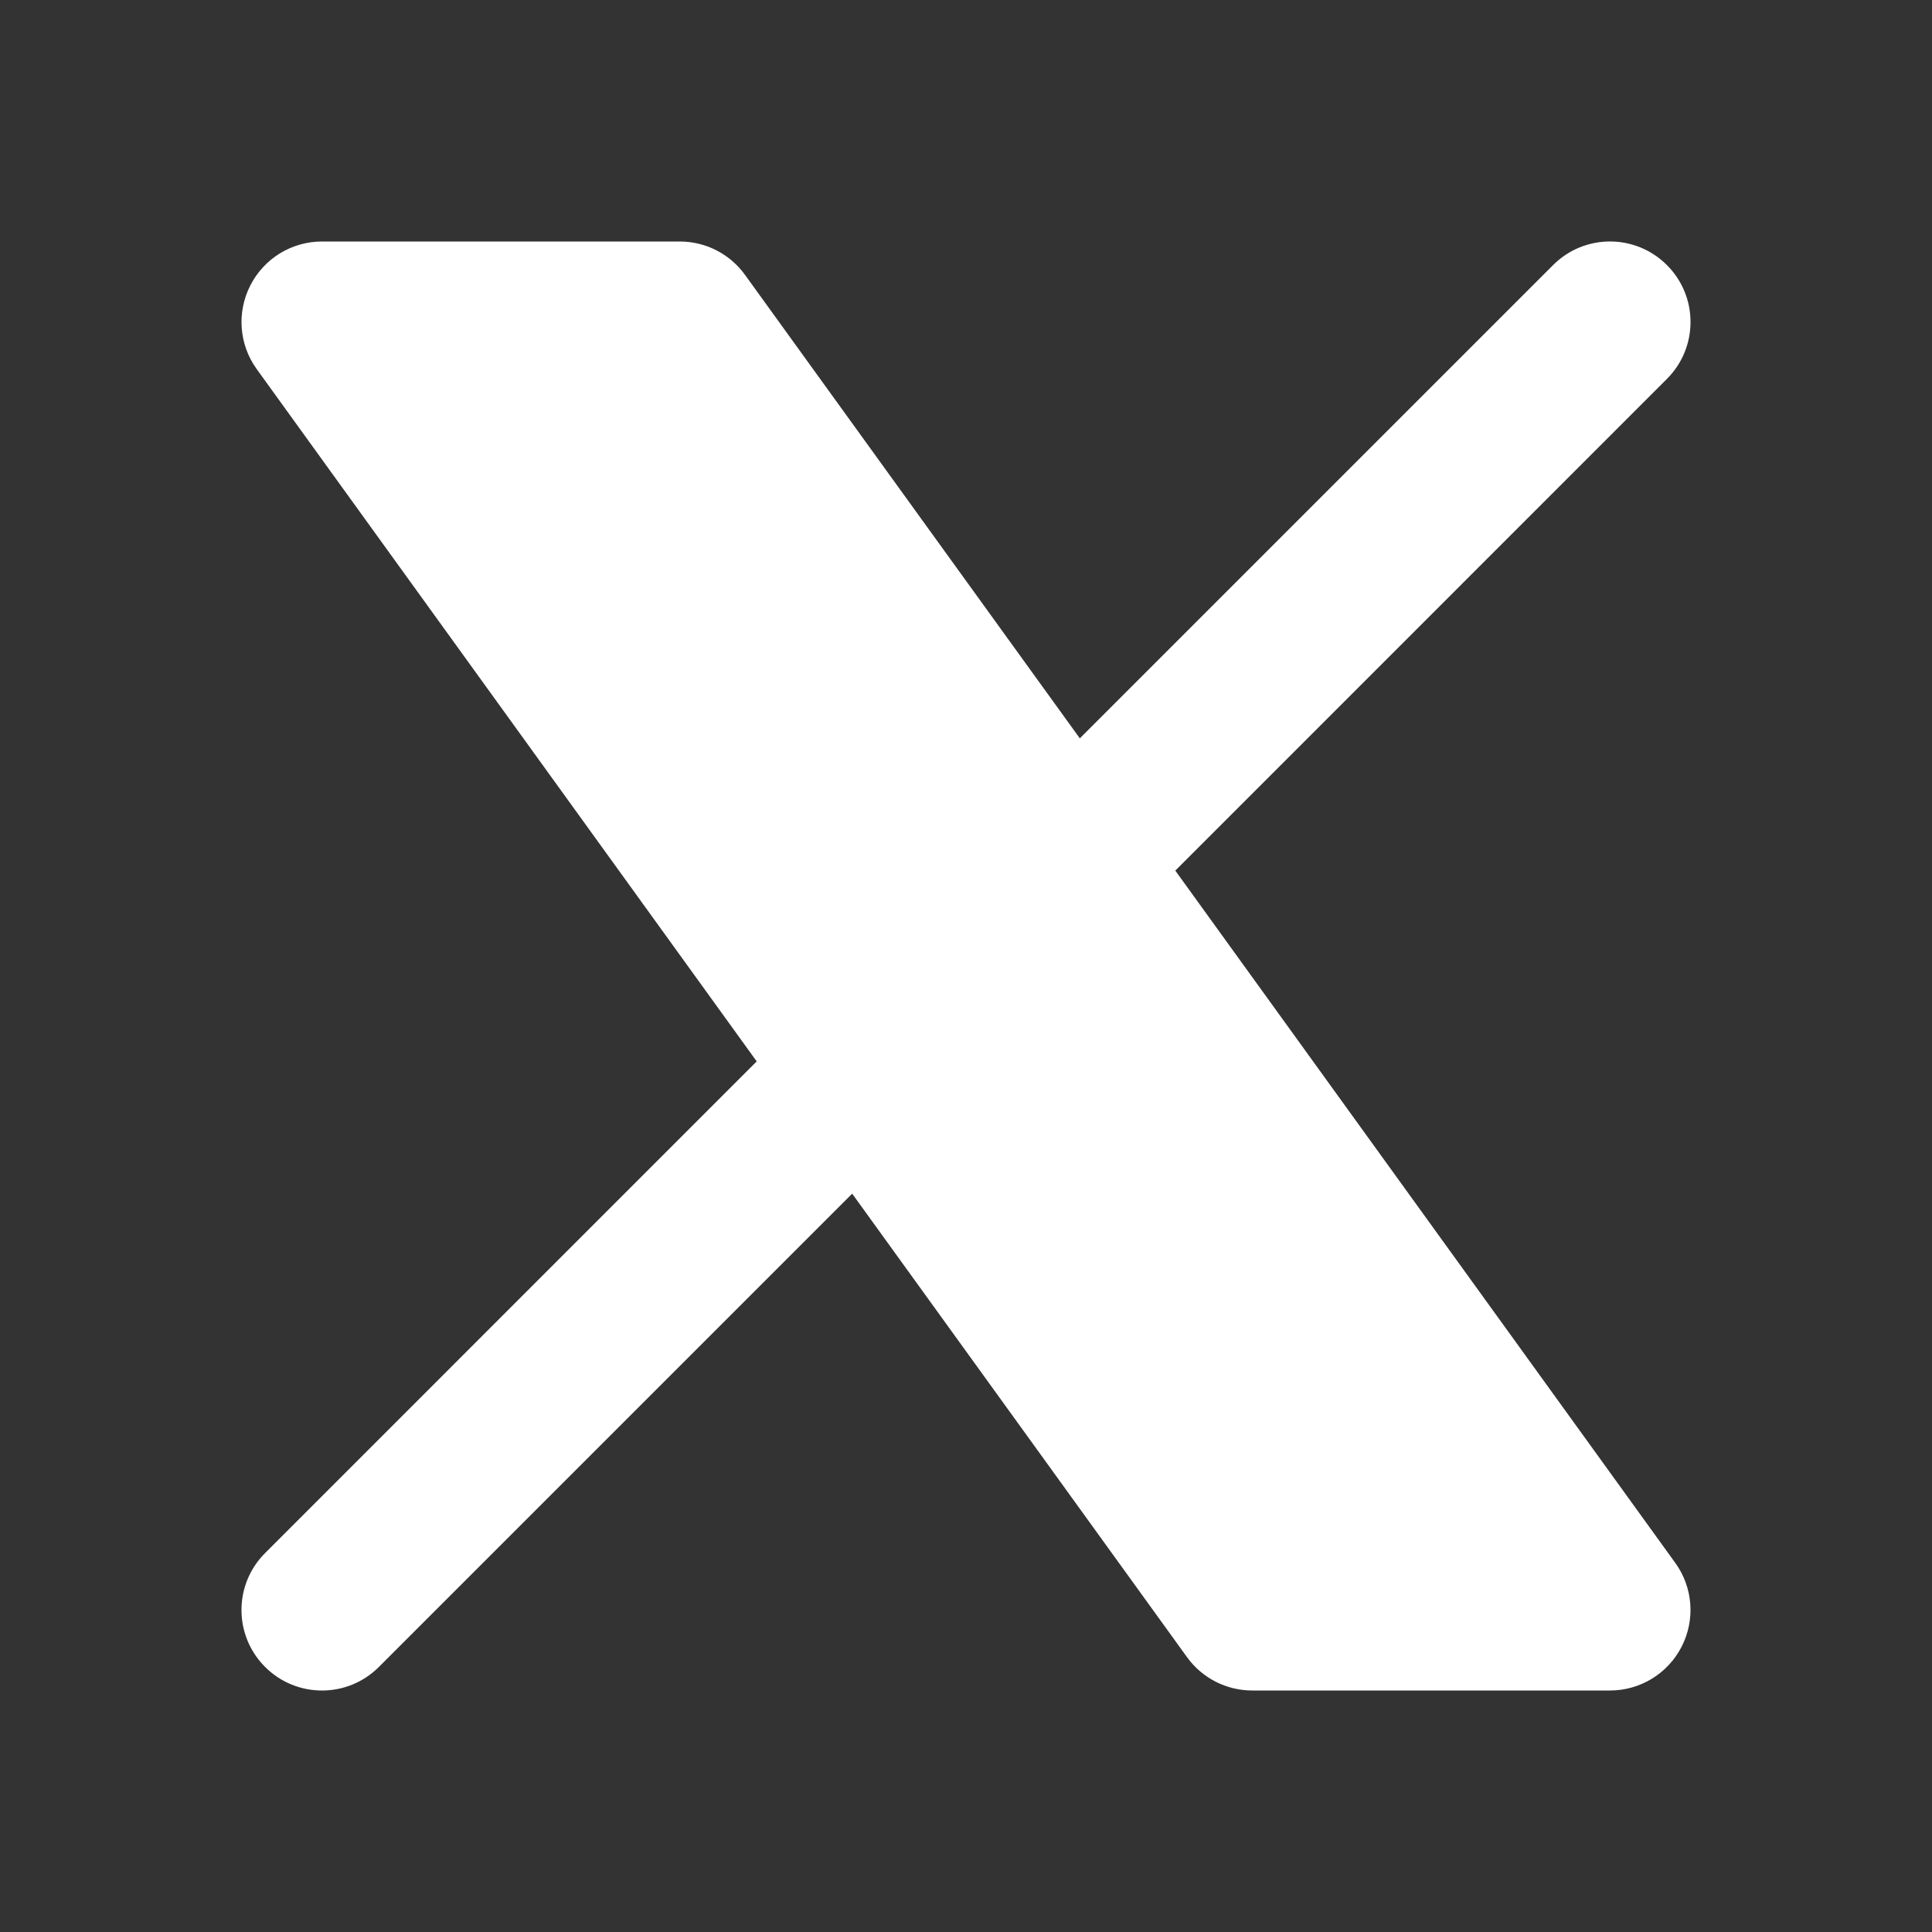 <svg width="24" height="24" viewBox="0 0 24 24" fill="none" xmlns="http://www.w3.org/2000/svg">
<rect x="0" y="0" width="24" height="24" fill="#333333" stroke="none"/>
<path fill-rule="evenodd" clip-rule="evenodd" d="M20.707 4.707C21.098 4.317 21.098 3.683 20.707 3.293C20.317 2.902 19.683 2.902 19.293 3.293L13.414 9.172L9.255 3.415C9.067 3.154 8.766 3 8.444 3H4C3.624 3 3.281 3.21 3.11 3.545C2.939 3.879 2.969 4.281 3.189 4.585L9.4 13.185L3.293 19.293C2.902 19.683 2.902 20.317 3.293 20.707C3.683 21.098 4.317 21.098 4.707 20.707L10.586 14.828L14.745 20.585C14.933 20.846 15.235 21 15.556 21H20C20.375 21 20.719 20.79 20.89 20.455C21.061 20.121 21.031 19.719 20.811 19.415L14.6 10.815L20.707 4.707Z" fill="white"/>
</svg>
